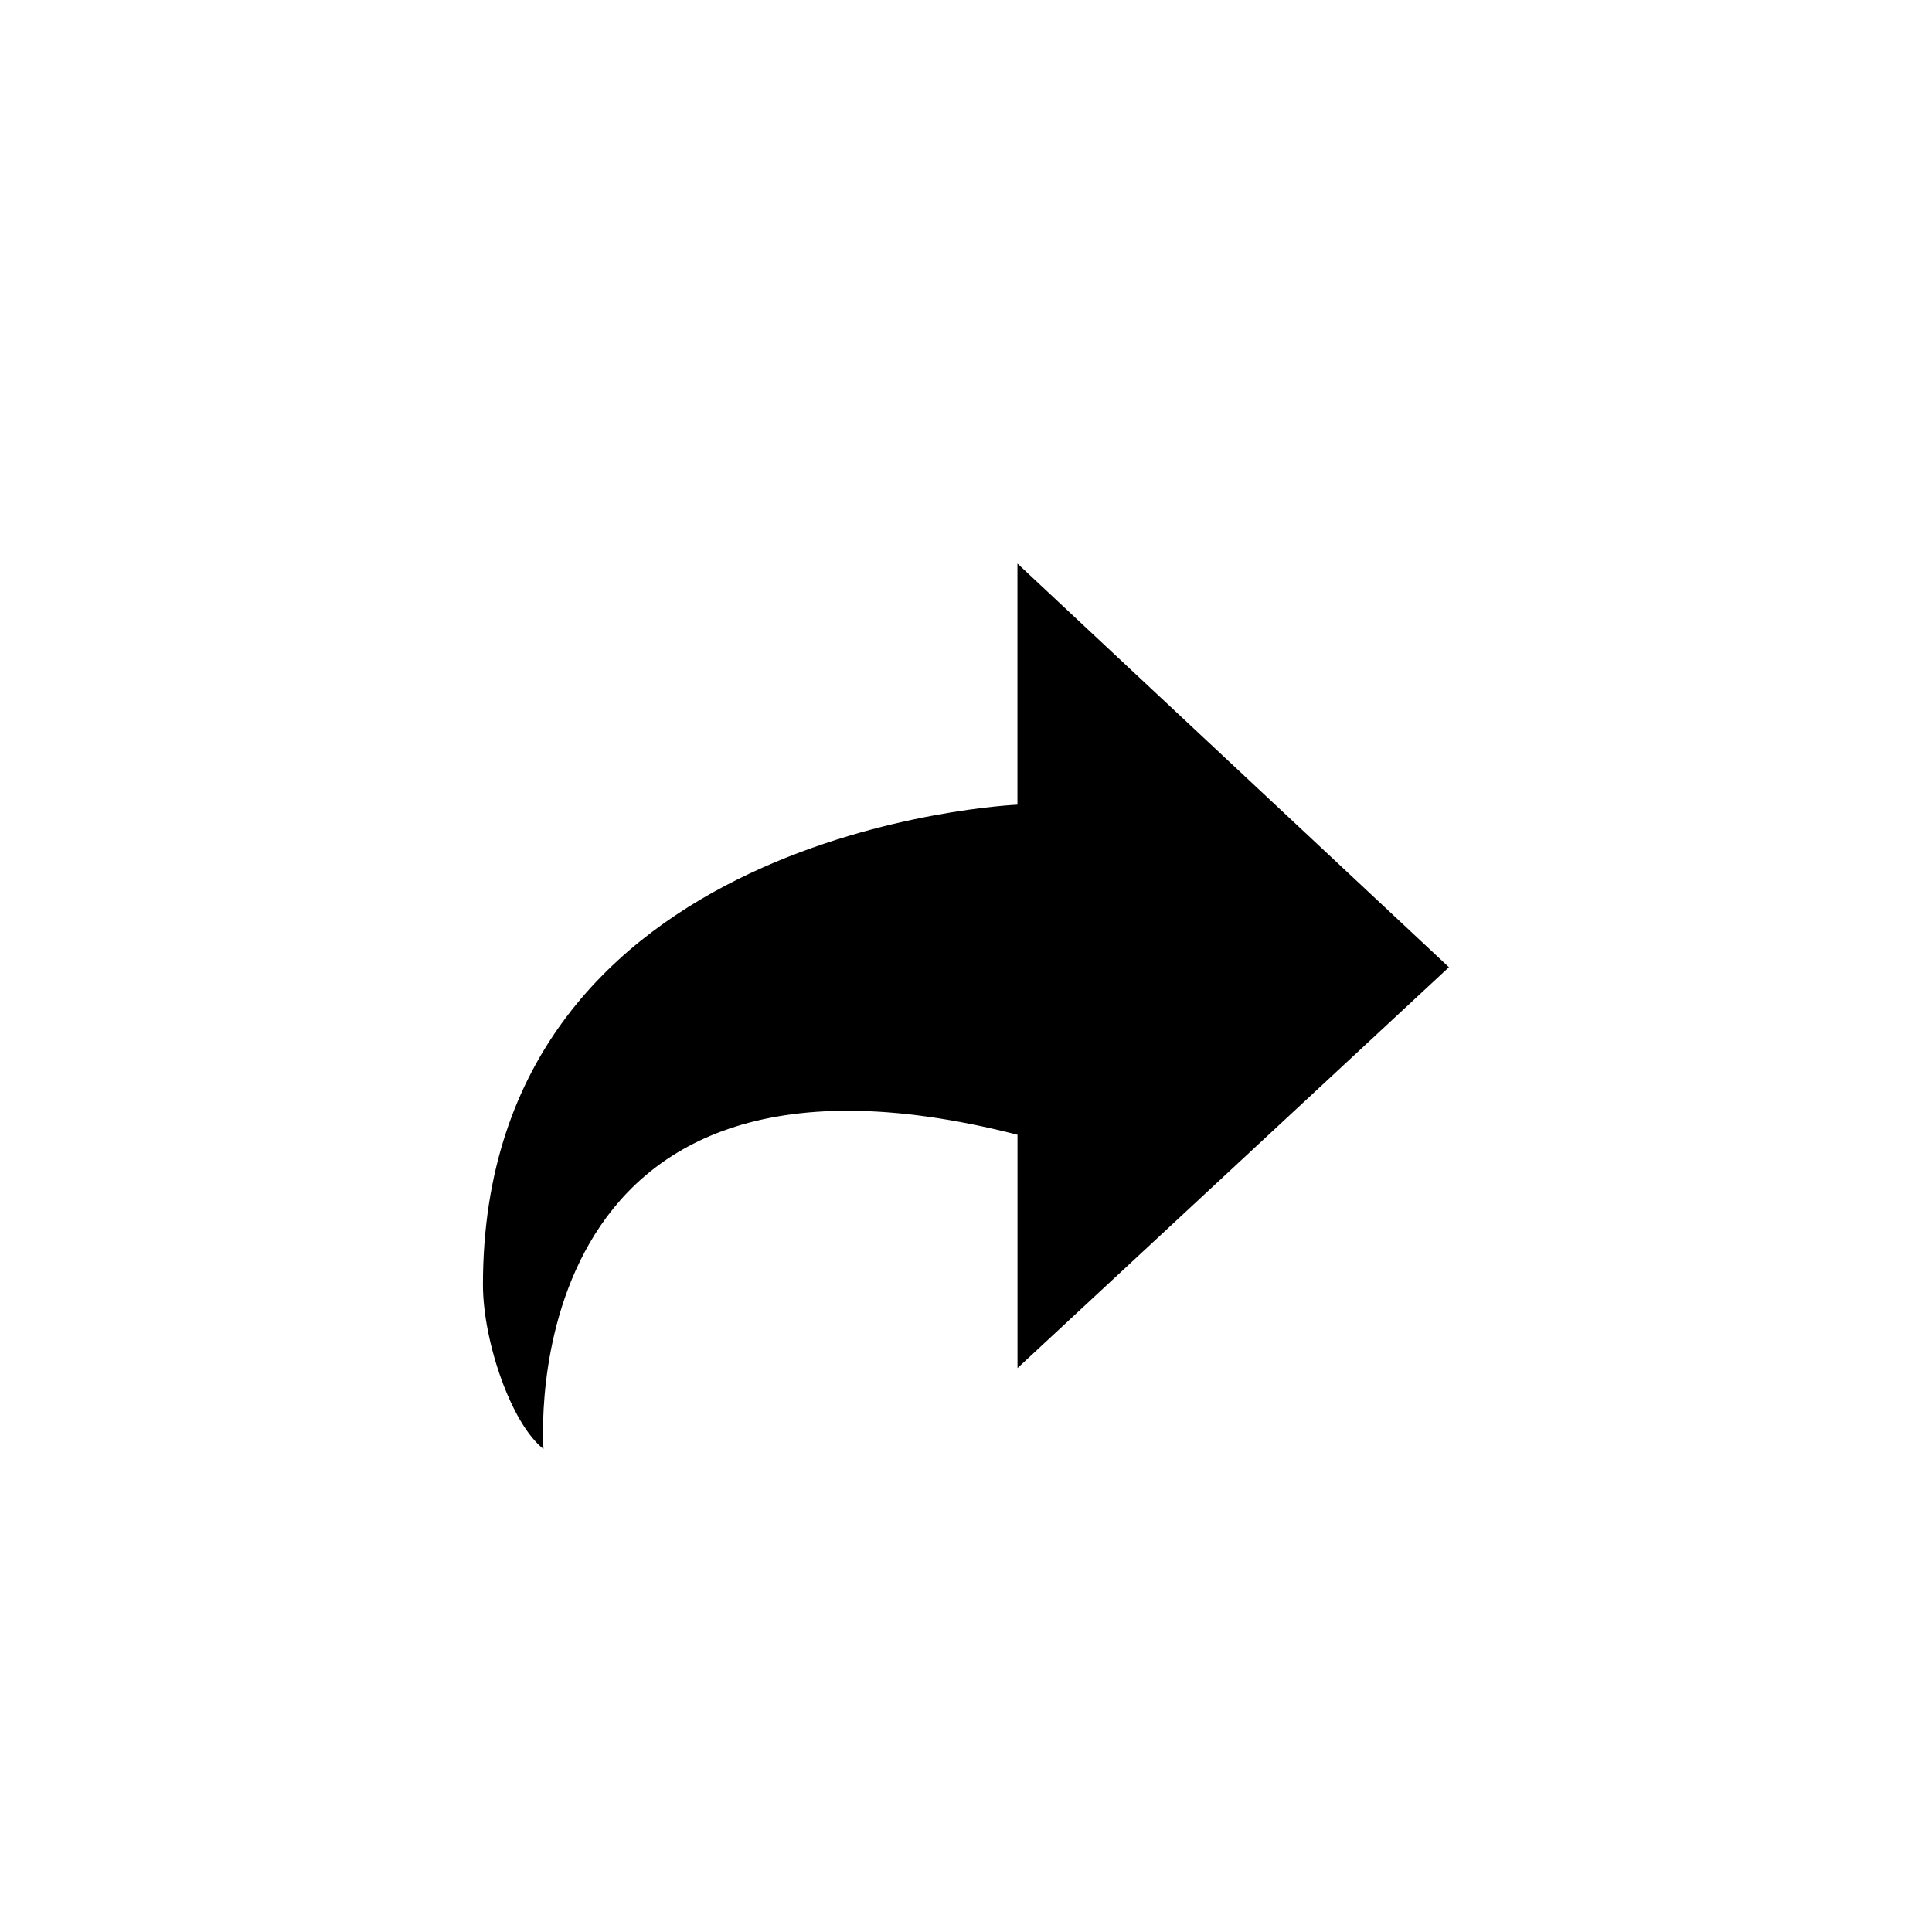 <svg xmlns="http://www.w3.org/2000/svg" width="100%" height="100%" viewBox="0 0 32 32"><path d="M16.853 22.66v-3.865C8.426 16.633 9.002 24 9.002 24c-.537-.421-1.003-1.79-1.003-2.721 0-7.572 8.853-7.951 8.853-7.951V9.334l7.147 6.686-7.147 6.641z"/></svg>